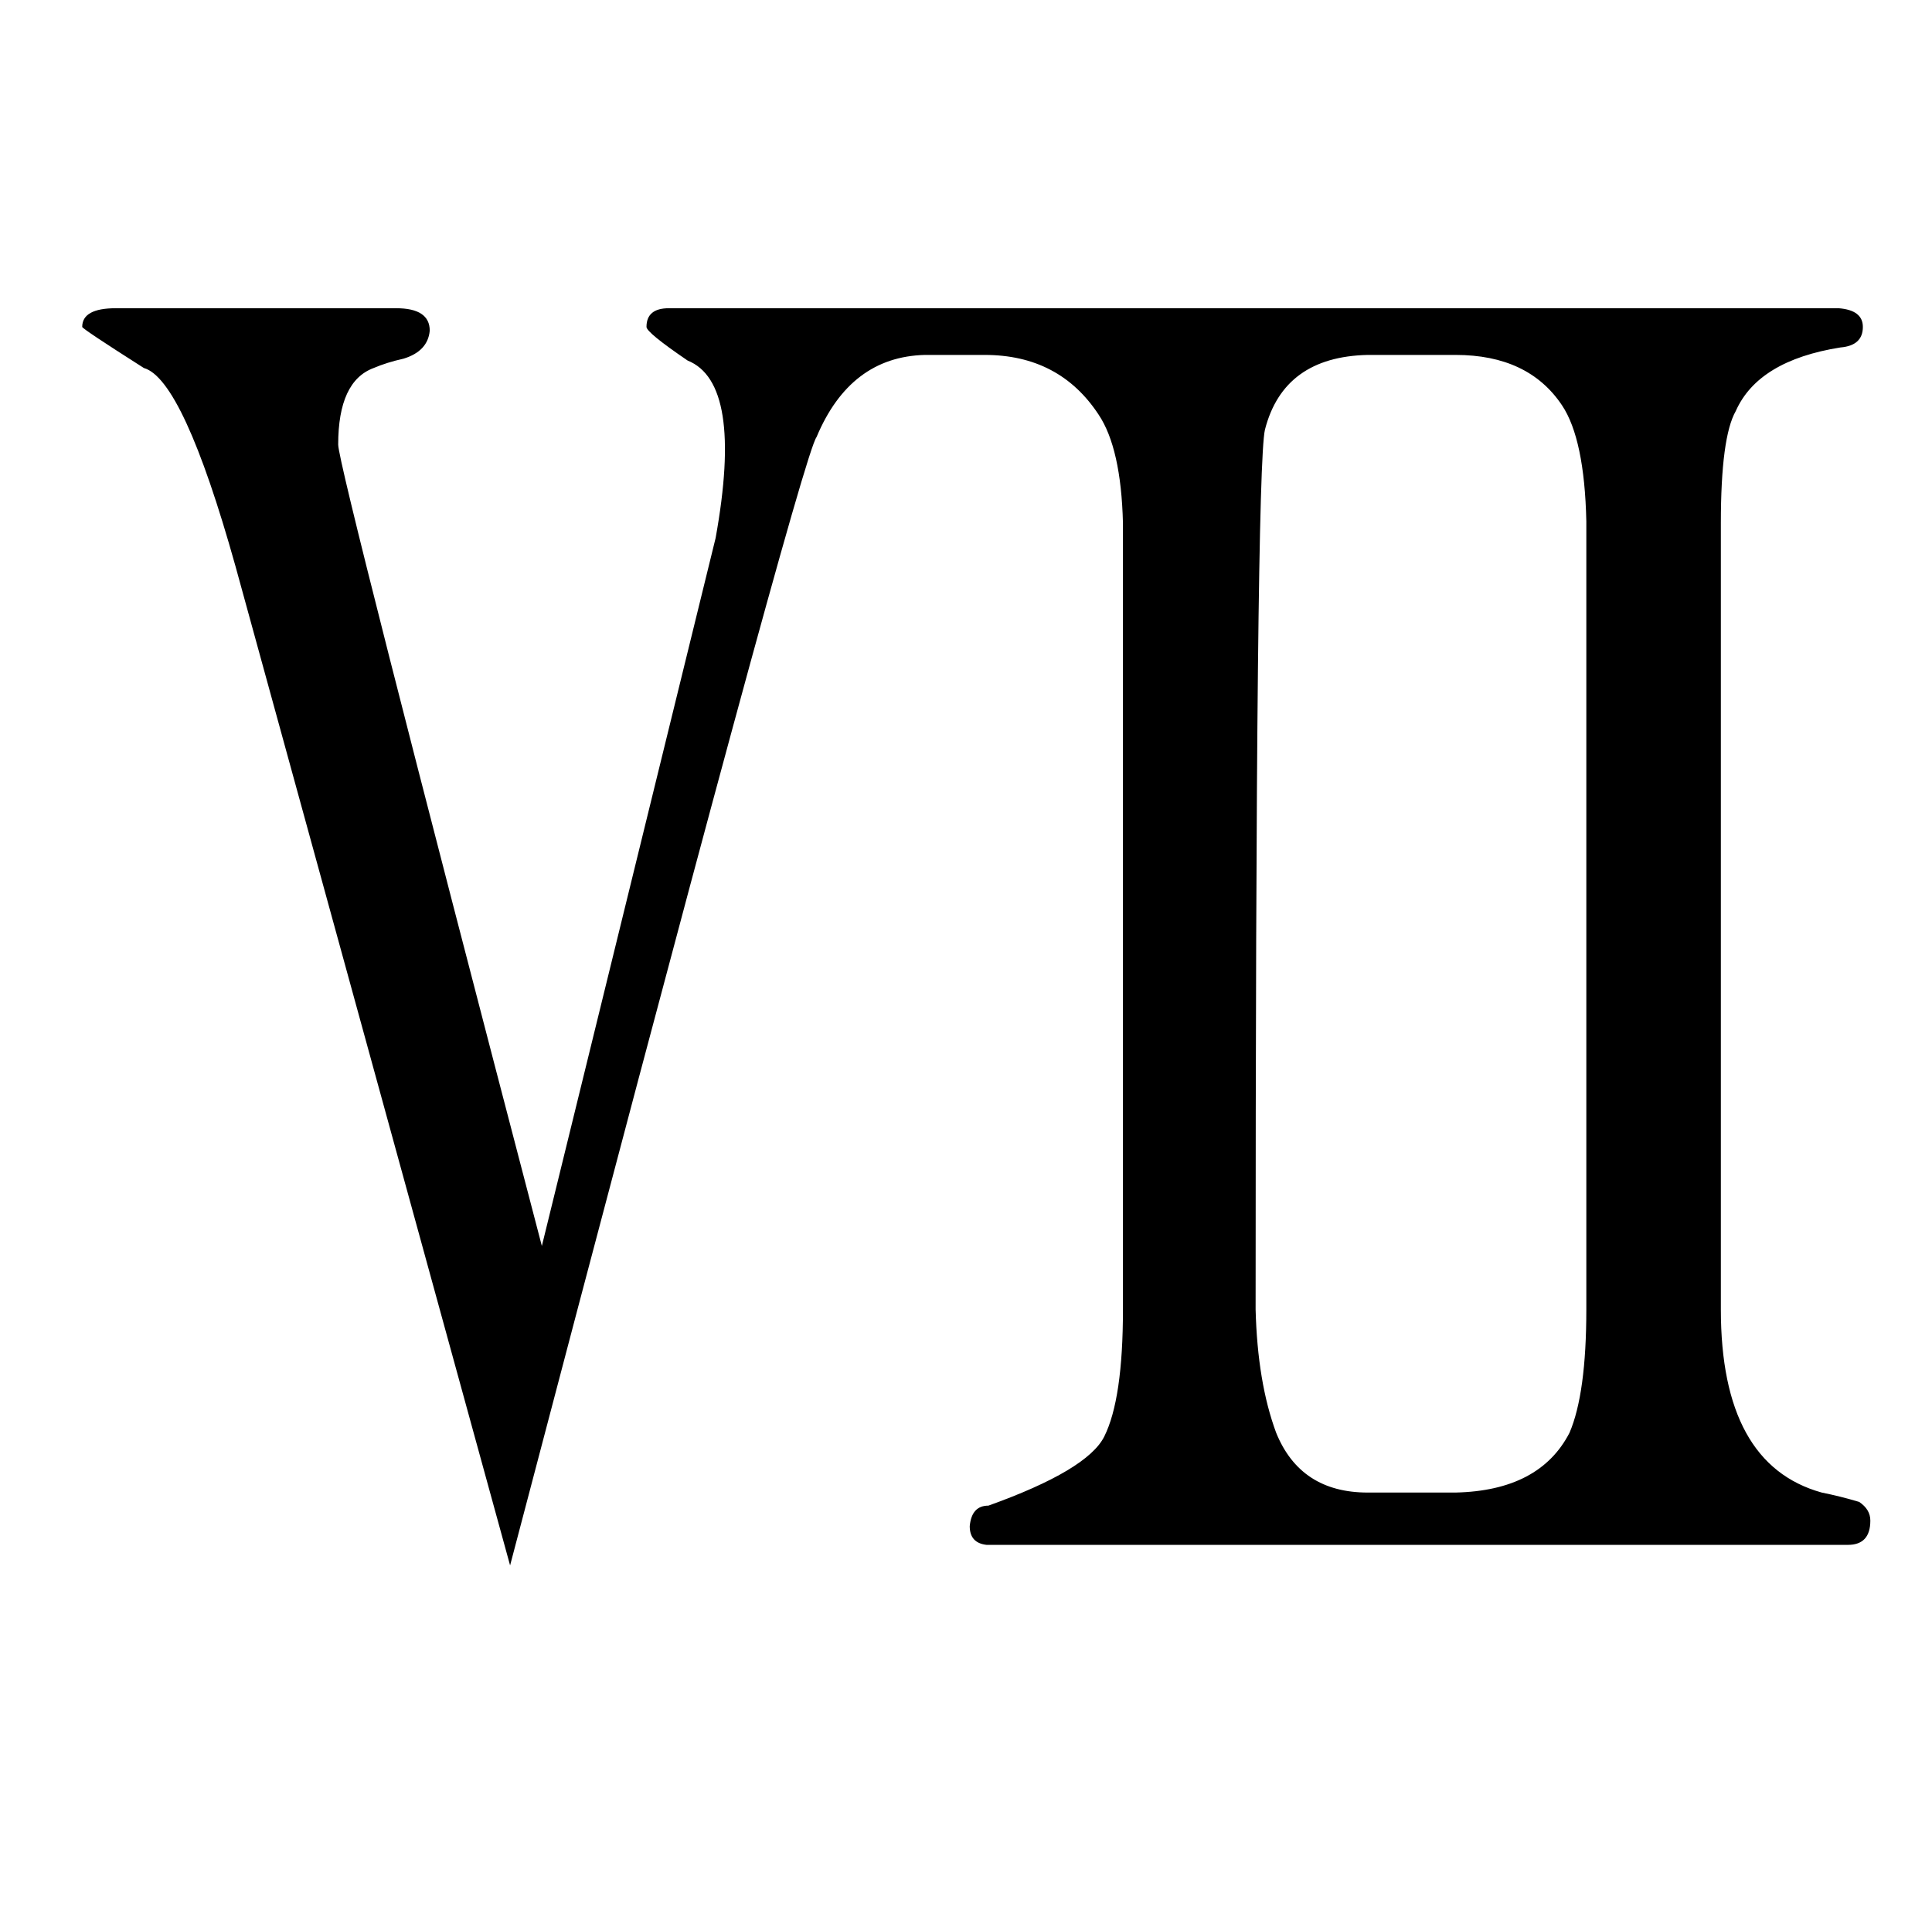 <?xml version="1.0" standalone="no"?>
<!DOCTYPE svg PUBLIC "-//W3C//DTD SVG 1.1//EN" "http://www.w3.org/Graphics/SVG/1.1/DTD/svg11.dtd" >
<svg xmlns="http://www.w3.org/2000/svg" xmlns:xlink="http://www.w3.org/1999/xlink" version="1.1" viewBox="-10 0 1034 1024">
  <g transform="matrix(1 0 0 -1 0 820)">
   <path fill="currentColor"
d="M263 -18q156 594 164 604q18 43 58 44h32q40 0 61 -32q12 -18 13 -58v-421q0 -48 -10 -68q-9 -18 -62 -37q-9 0 -10 -11q0 -9 9 -10h461q12 0 12 13q0 6 -6 10q-10 3 -20 5q-54 15 -54 98v421q0 46 8 60q12 27 56 34q12 1 12 11q0 9 -13 10h-626q-12 0 -12 -10
q0 -3 22 -18q30 -12 15 -95l-93 -379q-109 417 -109 429q0 34 19 41q7 3 16 5q13 4 14 15q0 12 -18 12h-150q-18 0 -18 -10q0 -1 33 -22q21 -6 49 -106zM722 21q-36 0 -49 32q-10 27 -11 66q0 450 5 471q10 39 55 40h47q39 0 57 -27q12 -18 13 -62v-422q0 -45 -9 -66
q-16 -31 -61 -32h-47z" />
  </g>

</svg>
